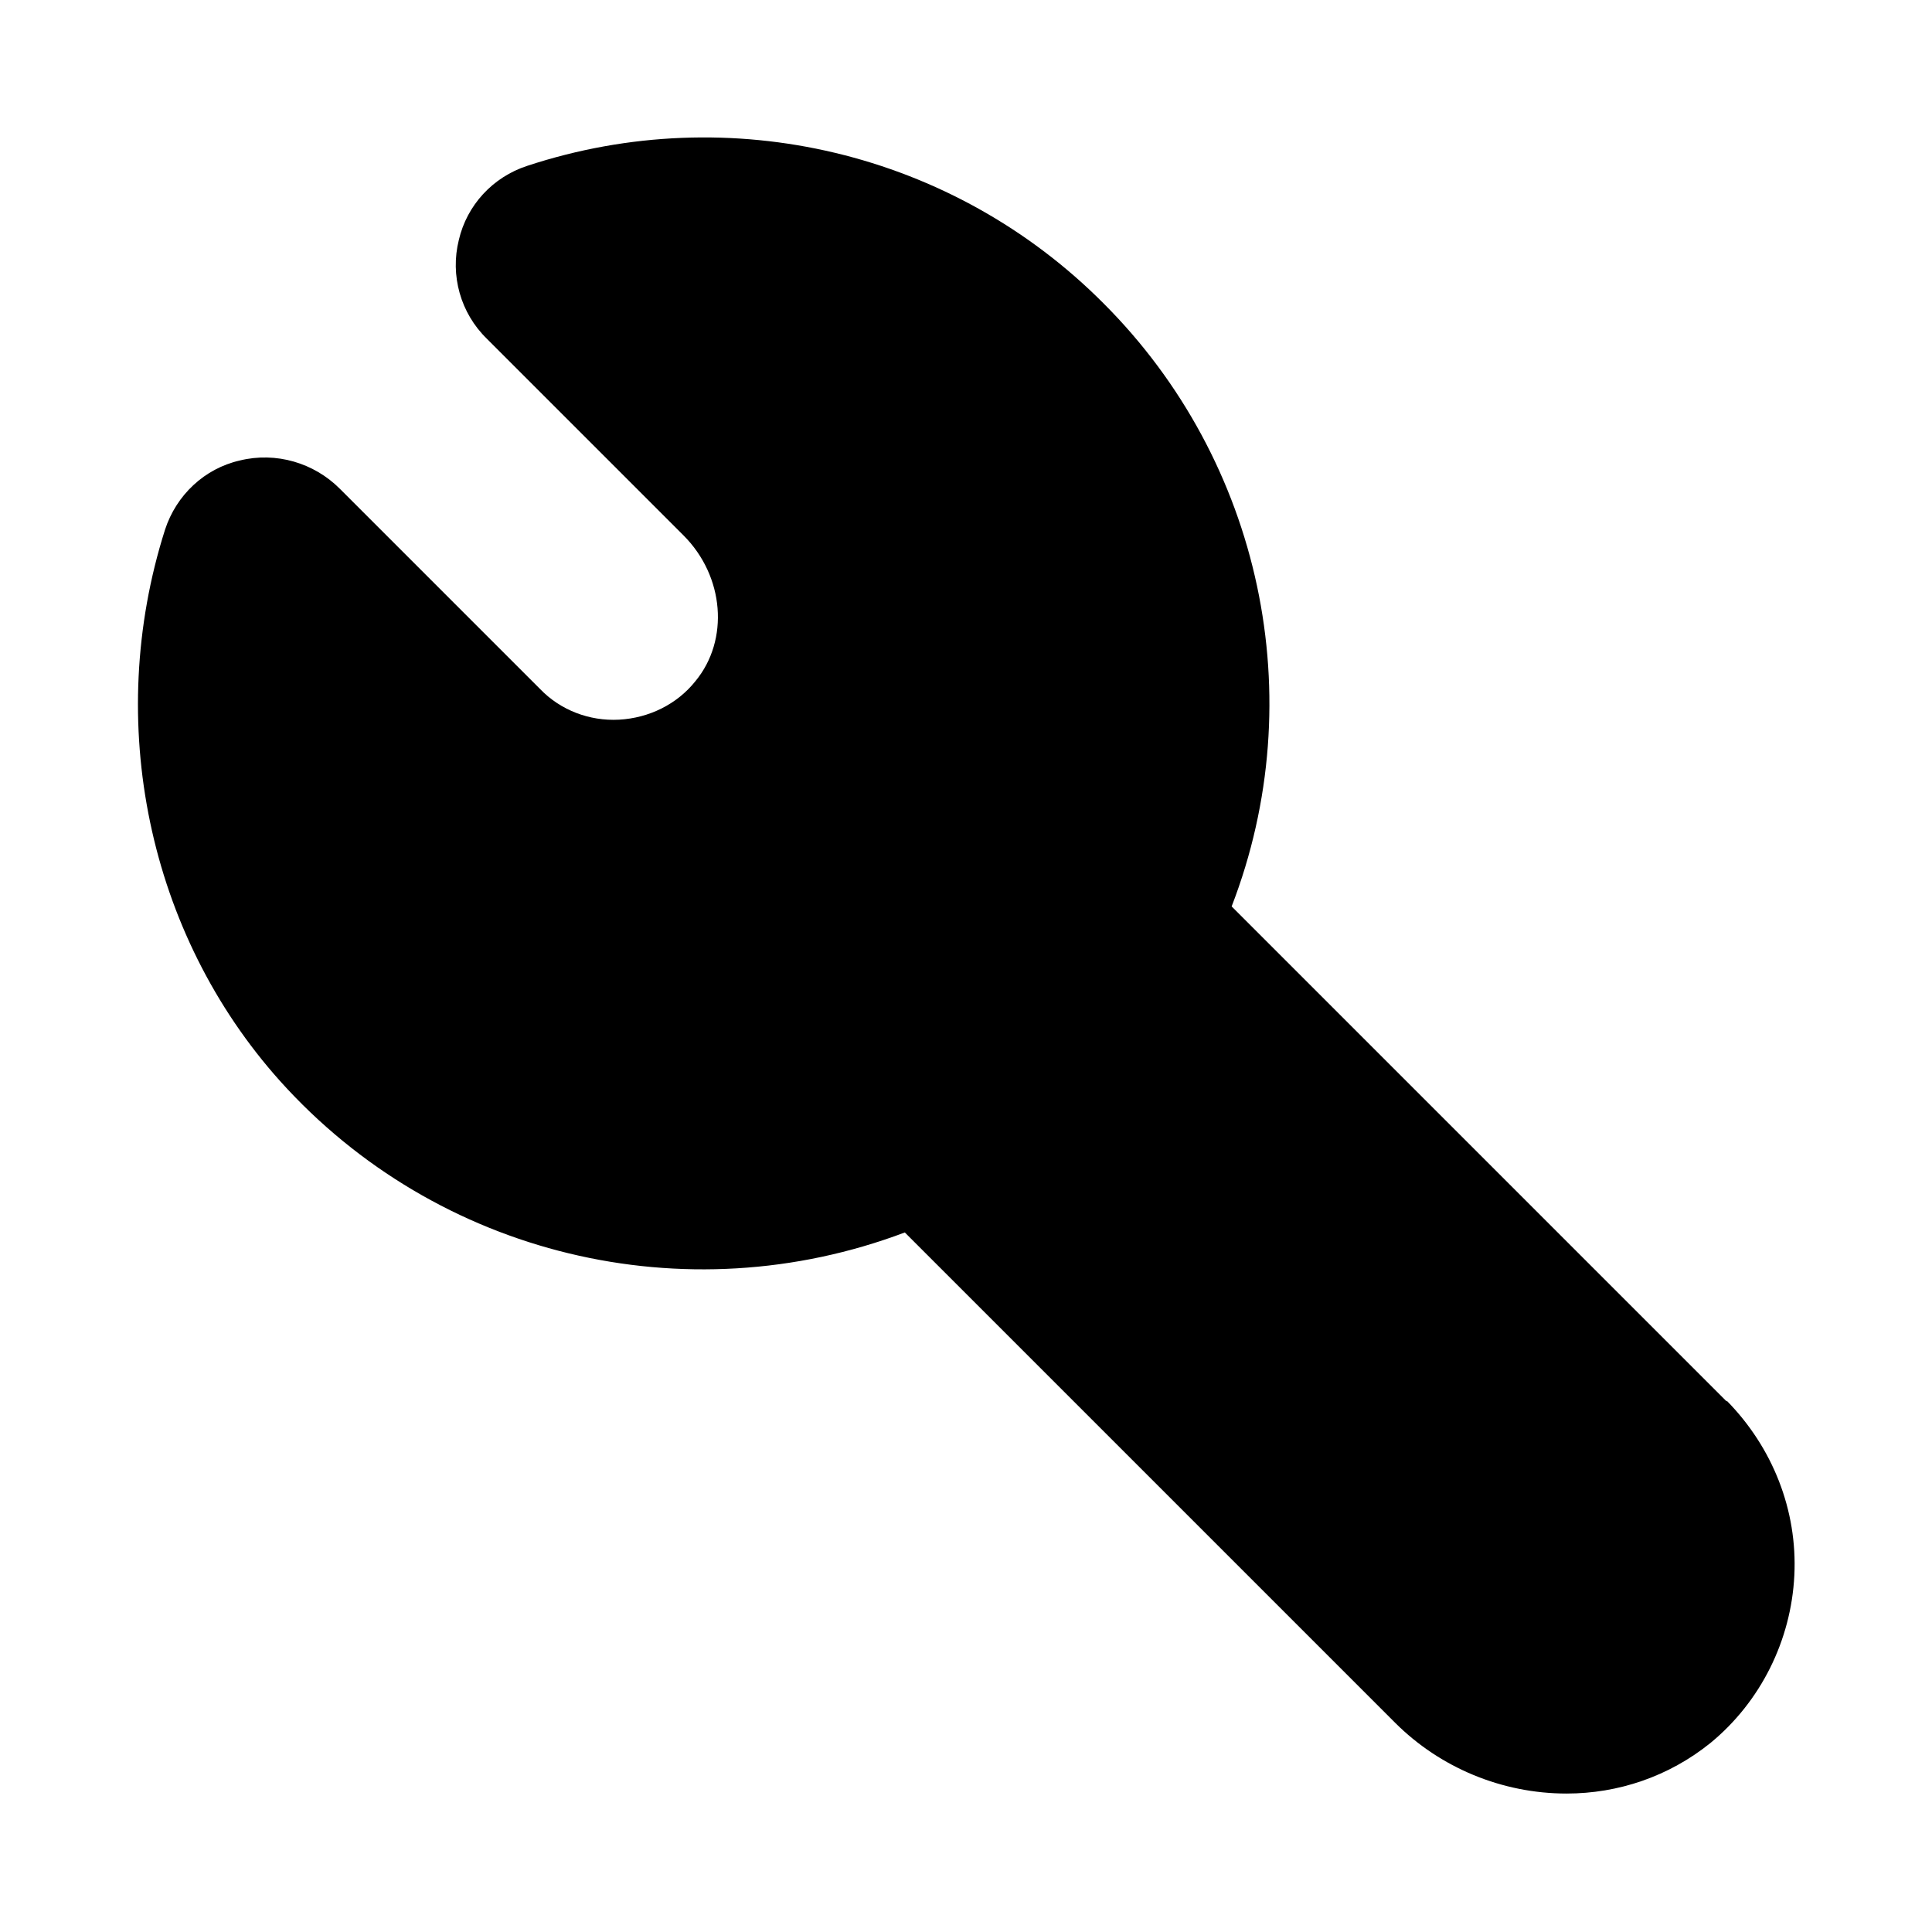 <?xml version="1.0" encoding="UTF-8"?>
<svg id="_图层_1" data-name="图层 1" xmlns="http://www.w3.org/2000/svg" viewBox="0 0 24 24">
  <path d="M21.45,17.41l-6.15-6.15c1-2.59,.37-5.53-1.59-7.49-1.87-1.88-4.64-2.54-7.16-1.71-.43,.14-.75,.49-.85,.92-.11,.44,.02,.91,.35,1.23l2.44,2.44c.51,.51,.57,1.3,.15,1.81-.23,.29-.58,.46-.95,.48-.37,.02-.73-.12-.98-.38l-2.49-2.49c-.32-.32-.79-.46-1.24-.35-.44,.1-.79,.43-.93,.86-.76,2.39-.21,5.02,1.43,6.85,1.95,2.17,5.03,2.91,7.76,1.88l6.09,6.09c.56,.56,1.33,.88,2.13,.88,.64,0,1.27-.21,1.79-.63,.62-.51,1-1.27,1.04-2.08,.04-.81-.27-1.59-.84-2.17Z"/>
</svg>